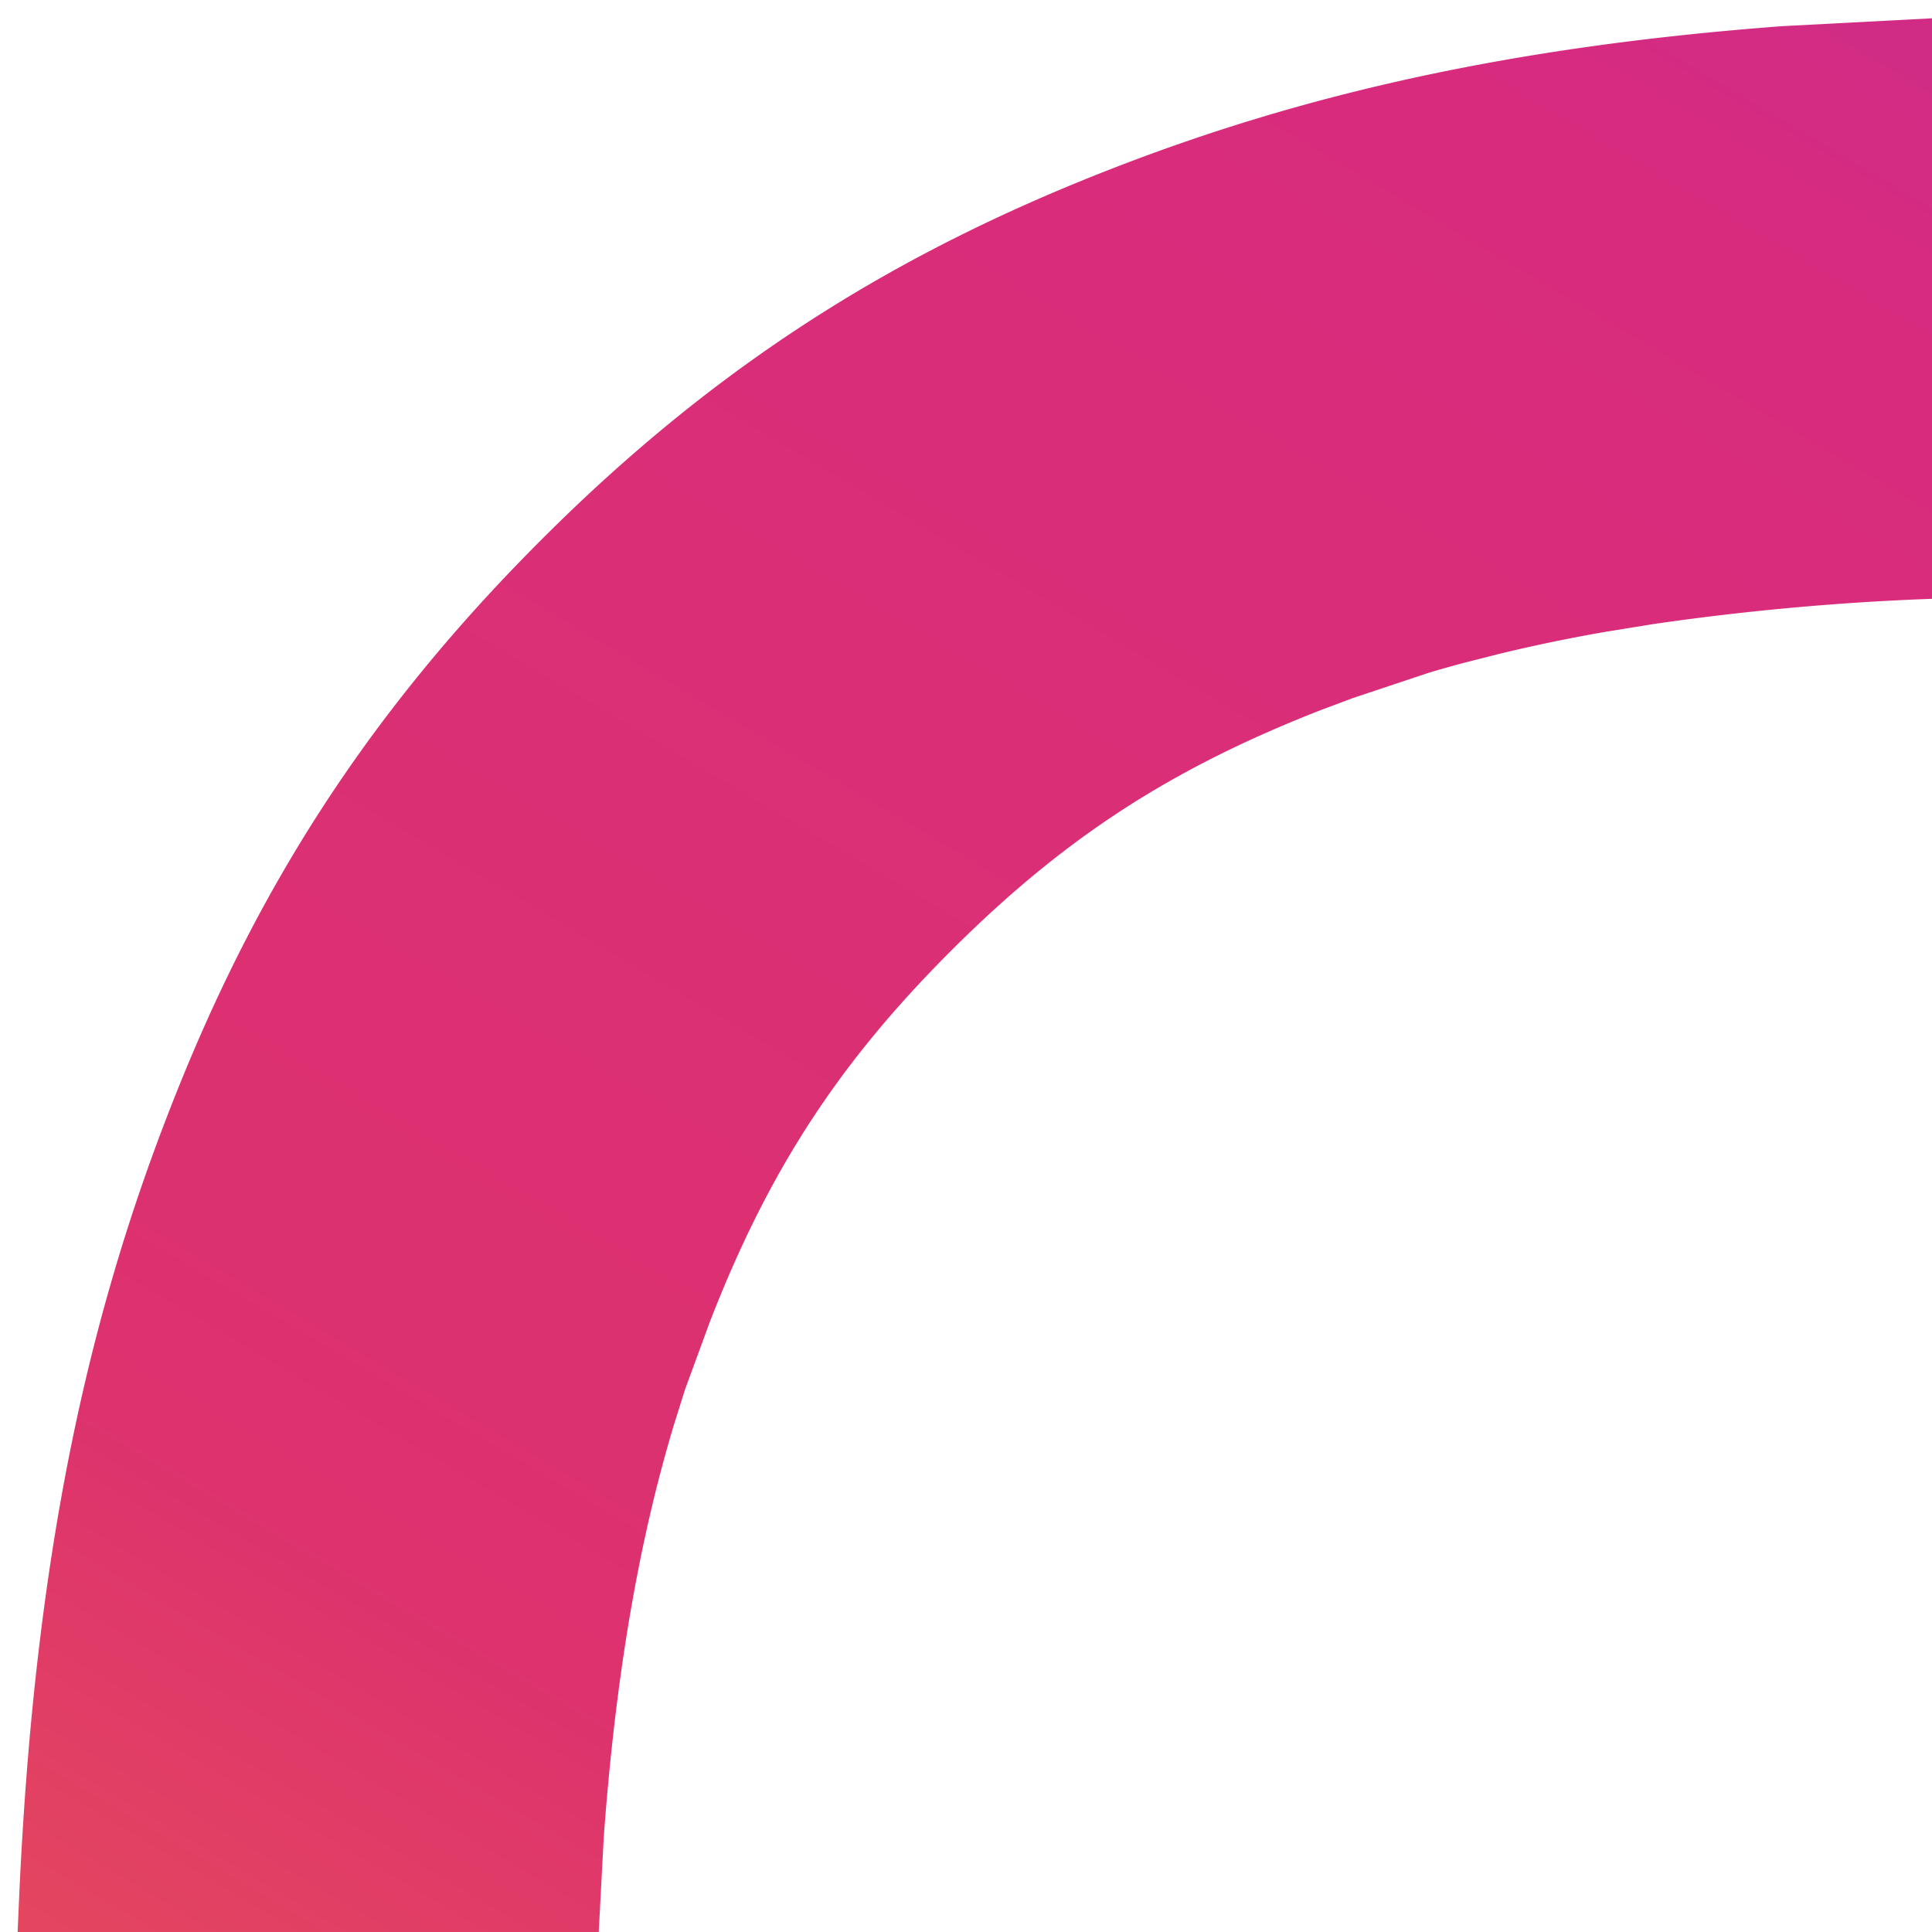 <svg enable-background="new 0 0 24 24" height="512" viewBox="0 0 24 24" width="512" class="a8c37x1j ms05siws hwsy1cff b7h9ocf4" fill="url(#jsc_c_2)"><defs><linearGradient x1="69.27%" x2="128.20%" y1="129.46%" y2="29.46%" id="jsc_c_2"><stop offset="0" stop-color="#FDD074"></stop><stop offset="25%" stop-color="#F77F34"></stop><stop offset="50%" stop-color="#DD326E"></stop><stop offset="75%" stop-color="#D82B7E"></stop><stop offset="100%" stop-color="#A432B1"></stop></linearGradient></defs><path d="m43.655 0 5.21.025 3.4.055 2.74.095L56.49.24c4.26.195 7.165.87 9.71 1.86 2.63 1.025 4.86 2.39 7.085 4.615 2.225 2.225 3.595 4.46 4.615 7.09.88 2.26 1.51 4.81 1.775 8.34l.19 3.775.09 3.59.045 6.855-.03 12.835-.075 4.015-.135 3.3c-.195 4.26-.87 7.17-1.86 9.715-1.02 2.63-2.39 4.865-4.615 7.09-2.225 2.225-4.455 3.59-7.085 4.615-2.26.88-4.81 1.51-8.335 1.775l-4.3.205-3.78.085-6.13.035-12.835-.03-4.01-.075-3.3-.135c-4.26-.195-7.165-.87-9.71-1.86-2.63-1.025-4.865-2.39-7.085-4.615C4.49 71.095 3.12 68.86 2.1 66.23 1.22 63.97.59 61.42.325 57.89l-.15-2.86-.095-2.745-.055-3.395L0 42.545l.025-11.4.055-3.395.095-2.745.065-1.485c.195-4.26.87-7.17 1.86-9.715 1.02-2.63 2.39-4.865 4.615-7.09C8.935 4.49 11.17 3.125 13.8 2.1c2.26-.88 4.81-1.51 8.34-1.775l2.855-.15 2.74-.095 3.4-.055L36.345 0h7.31zm5.09 7.235h-17.49l-3.03.045-4.39.165a32.326 32.326 0 0 0-3.294.307l-.599.097a20.85 20.85 0 0 0-1.316.273l-.46.117c-.148.04-.29.08-.426.121l-.93.31-.4.15c-1.87.73-3.2 1.595-4.6 2.995-1.4 1.4-2.265 2.735-2.99 4.6l-.31.845-.136.432c-.362 1.201-.705 2.817-.874 5.133l-.09 1.7-.13 3.57-.065 6.18.015 14.255.08 4.41.13 3.25a31.47 31.47 0 0 0 .344 3.534l.098.57c.017.092.034.182.052.27l.108.511.113.474c.019.076.038.151.058.224l.117.424.12.393.06.185.31.845c.725 1.865 1.59 3.2 2.99 4.6 1.4 1.4 2.73 2.27 4.6 2.995l.845.305.378.121.2.06.423.118c.073.02.148.04.224.058l.473.113.51.108.55.102c1.044.18 2.296.32 3.822.39l4.875.175 6.515.055 14.115-.025 3.58-.07 3.245-.135c1.526-.07 2.778-.21 3.822-.39l.55-.102.51-.108.473-.113.224-.058.423-.118.393-.12.185-.061.845-.305c1.87-.725 3.2-1.595 4.6-2.995 1.4-1.4 2.265-2.735 2.995-4.6l.305-.845c.41-1.24.82-2.96 1.01-5.565l.19-4.245.08-4.285.02-6.18-.02-11.145-.08-4.285-.13-3.225a33.046 33.046 0 0 0-.262-2.977l-.093-.622c-.049-.3-.1-.582-.155-.85l-.112-.516a18.598 18.598 0 0 0-.116-.479l-.12-.442-.062-.209-.38-1.135-.075-.2c-.73-1.865-1.595-3.2-2.995-4.6-1.4-1.4-2.73-2.265-4.6-2.995l-.4-.15-.93-.31-.229-.066-.488-.13c-1.102-.279-2.505-.525-4.358-.659L54.21 7.36l-2.435-.08-3.03-.045z"></path><path d="M40 19.47c11.345 0 20.54 9.2 20.54 20.545 0 11.35-9.195 20.55-20.54 20.55-11.345 0-20.54-9.2-20.54-20.55C19.46 28.67 28.655 19.47 40 19.47zm0 7.21c-7.365 0-13.335 5.97-13.335 13.335 0 7.37 5.97 13.34 13.335 13.34 7.365 0 13.335-5.97 13.335-13.34 0-7.365-5.97-13.335-13.335-13.335zM66.15 18.65a4.801 4.801 0 1 1-9.598-.002 4.801 4.801 0 0 1 9.598.002z"></path></svg>